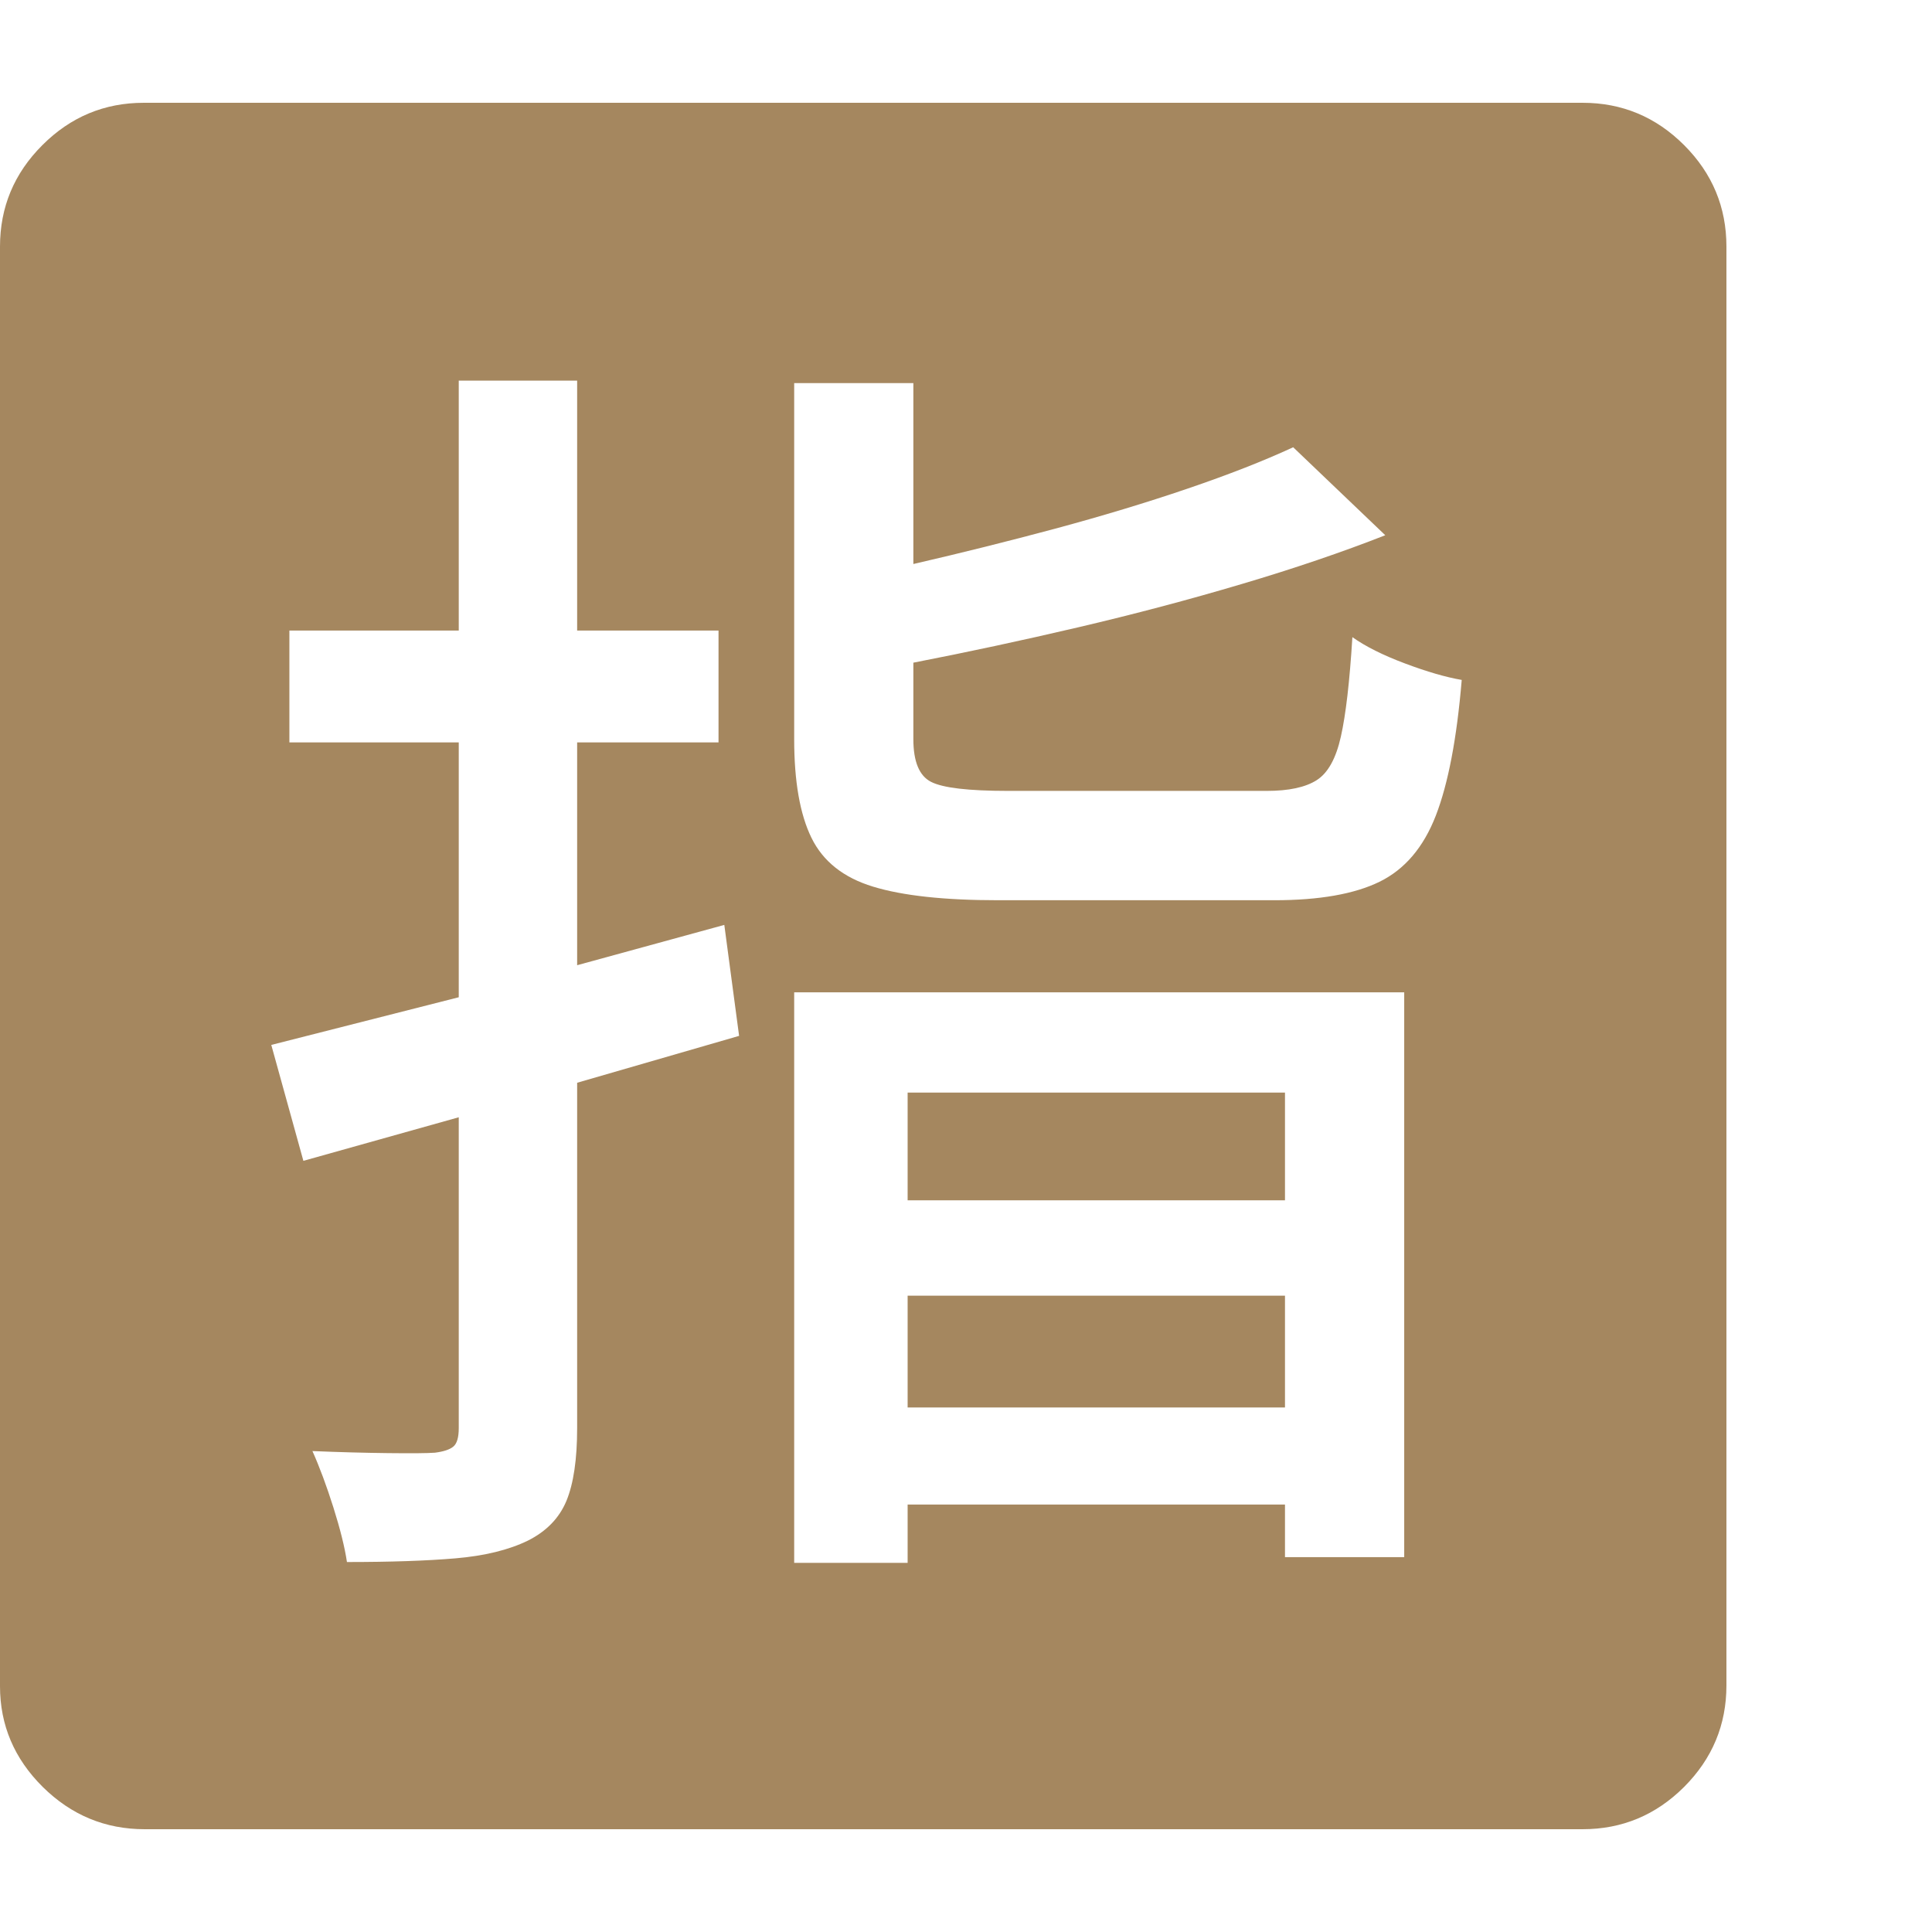 <svg version="1.1" xmlns="http://www.w3.org/2000/svg" style="fill:rgba(0,0,0,1.0)" width="256" height="256" viewBox="0 0 36.719 32.812"><path fill="rgb(165, 135, 95)" d="M6.594 27.734 C7.417 27.734 8.104 27.711 8.656 27.664 C9.208 27.617 9.667 27.505 10.031 27.328 C10.385 27.151 10.63 26.898 10.766 26.57 C10.901 26.242 10.969 25.781 10.969 25.188 L10.969 18.625 L14.047 17.734 L13.766 15.625 L10.969 16.391 L10.969 12.156 L13.656 12.156 L13.656 10.031 L10.969 10.031 L10.969 5.281 L8.719 5.281 L8.719 10.031 L5.5 10.031 L5.5 12.156 L8.719 12.156 L8.719 17 L5.156 17.906 L5.766 20.109 L8.719 19.281 L8.719 25.188 C8.719 25.365 8.685 25.482 8.617 25.539 C8.549 25.596 8.432 25.635 8.266 25.656 C8.12 25.667 7.823 25.669 7.375 25.664 C6.927 25.659 6.448 25.646 5.938 25.625 C6.073 25.927 6.206 26.284 6.336 26.695 C6.466 27.107 6.552 27.453 6.594 27.734 Z M17.25 24.797 L17.25 22.672 L24.422 22.672 L24.422 24.797 Z M15.094 27.75 L17.25 27.75 L17.25 26.641 L24.422 26.641 L24.422 27.641 L26.688 27.641 L26.688 16.906 L15.094 16.906 Z M17.25 20.859 L17.25 18.812 L24.422 18.812 L24.422 20.859 Z M18.969 15.156 L24.219 15.156 C25.073 15.156 25.74 15.039 26.219 14.805 C26.698 14.57 27.055 14.151 27.289 13.547 C27.523 12.943 27.688 12.083 27.781 10.969 C27.479 10.917 27.12 10.813 26.703 10.656 C26.286 10.5 25.953 10.333 25.703 10.156 C25.651 11 25.578 11.63 25.484 12.047 C25.391 12.464 25.237 12.74 25.023 12.875 C24.81 13.01 24.495 13.078 24.078 13.078 L19.156 13.078 C18.406 13.078 17.919 13.021 17.695 12.906 C17.471 12.792 17.359 12.521 17.359 12.094 L17.359 10.641 C18.38 10.443 19.424 10.219 20.492 9.969 C21.56 9.719 22.594 9.445 23.594 9.148 C24.594 8.852 25.505 8.542 26.328 8.219 L24.578 6.547 C24.016 6.807 23.344 7.07 22.562 7.336 C21.781 7.602 20.945 7.854 20.055 8.094 C19.164 8.333 18.266 8.557 17.359 8.766 L17.359 5.328 L15.094 5.328 L15.094 12.094 C15.094 12.896 15.203 13.521 15.422 13.969 C15.641 14.417 16.031 14.727 16.594 14.898 C17.156 15.07 17.948 15.156 18.969 15.156 Z M2.75 32.812 C2 32.812 1.354 32.544 0.812 32.008 C0.271 31.471 0 30.833 0 30.094 L0 2.734 C0 1.984 0.268 1.341 0.805 0.805 C1.341 0.268 1.984 -0 2.734 -0 L30.078 -0 C30.828 -0 31.471 0.268 32.008 0.805 C32.544 1.341 32.812 1.984 32.812 2.734 L32.812 30.078 C32.812 30.828 32.544 31.471 32.008 32.008 C31.471 32.544 30.828 32.812 30.078 32.812 Z M36.719 27.344" /></svg>